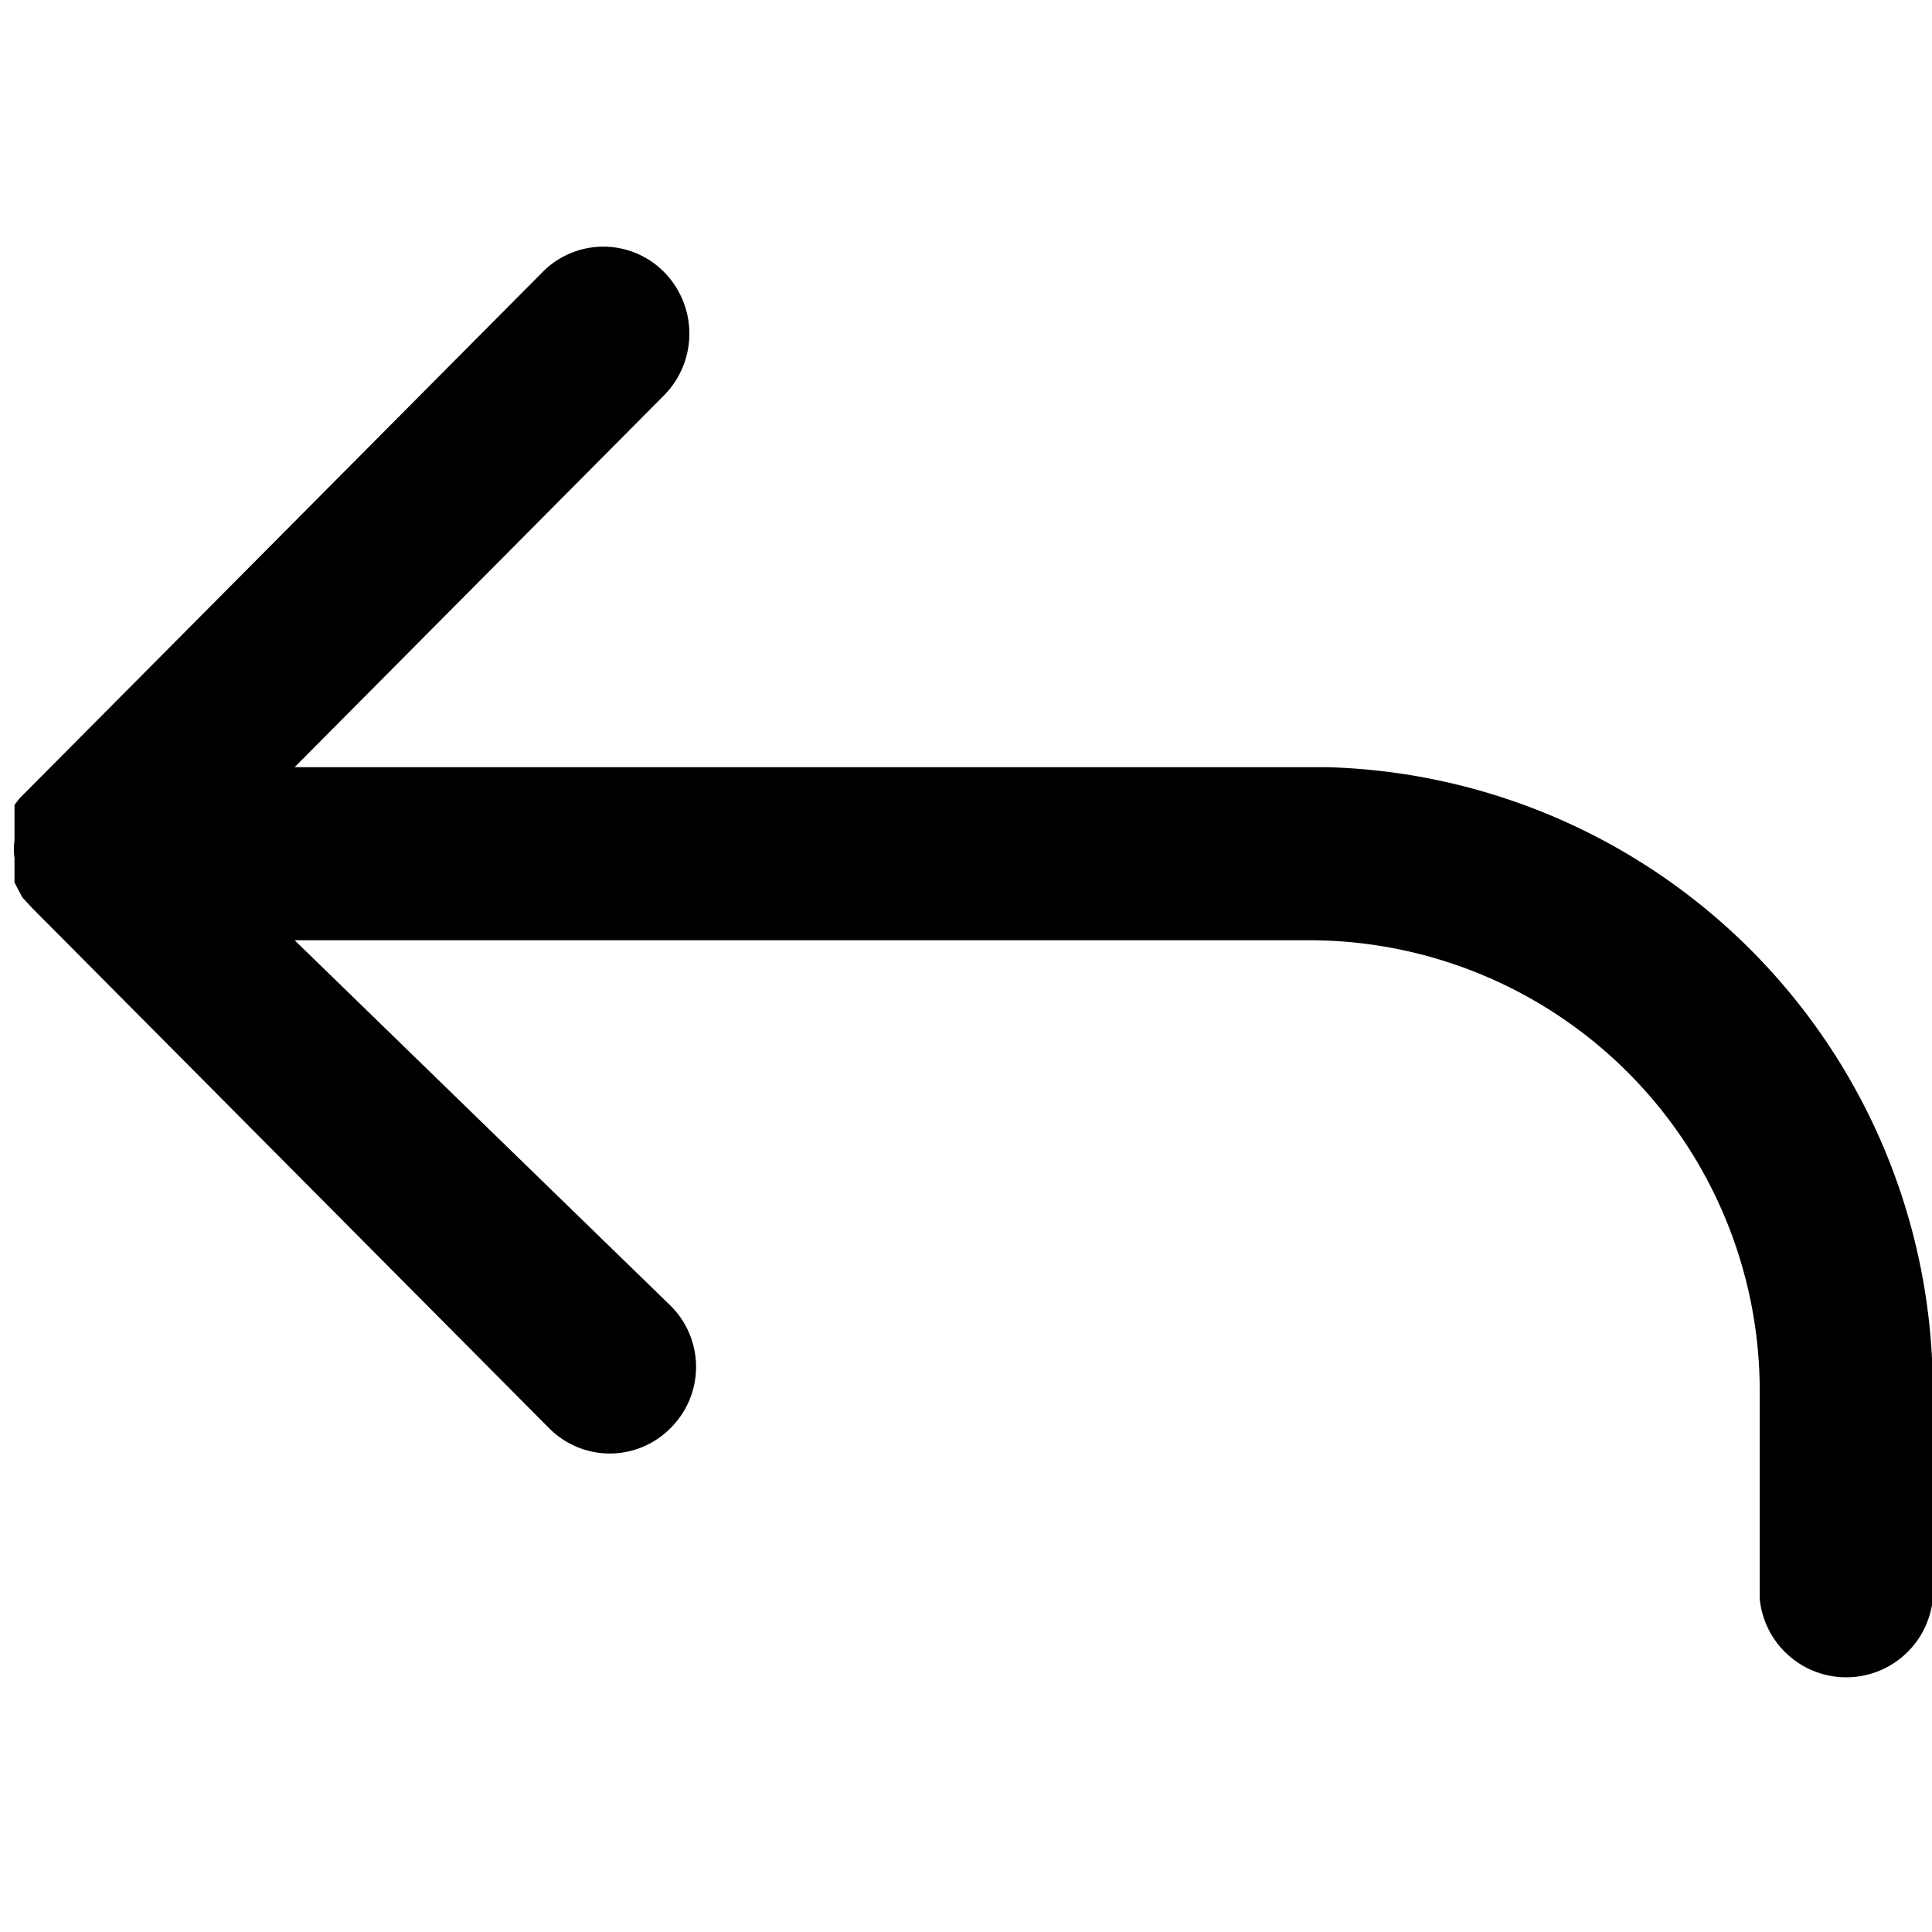 <svg xmlns="http://www.w3.org/2000/svg" viewBox="0 0 24 24">
  <g id="Reply">
    <path d="M16.48,9.53H3.66L8.25,4.91a1.09,1.09,0,0,0,0-1.53,1.06,1.06,0,0,0-1.51,0L.32,9.84l-.08.08L.18,10l0,.09,0,.1v.05a.08.08,0,0,0,0,0s0,.08,0,.1,0,.09,0,.1a.81.81,0,0,0,0,.22s0,.08,0,.1,0,.09,0,.1,0,.09,0,.1l.05.1,0,0,.05.09.12.13,6.42,6.46a1.06,1.06,0,0,0,1.51,0,1.07,1.07,0,0,0,0-1.52L3.66,11.68H16.28a5.6,5.6,0,0,1,5.58,5.59h0v2.59a1.08,1.08,0,0,0,2.15,0V17.28h0A7.74,7.74,0,0,0,16.48,9.53Z" fill-rule="evenodd"/>
  </g>
</svg>
